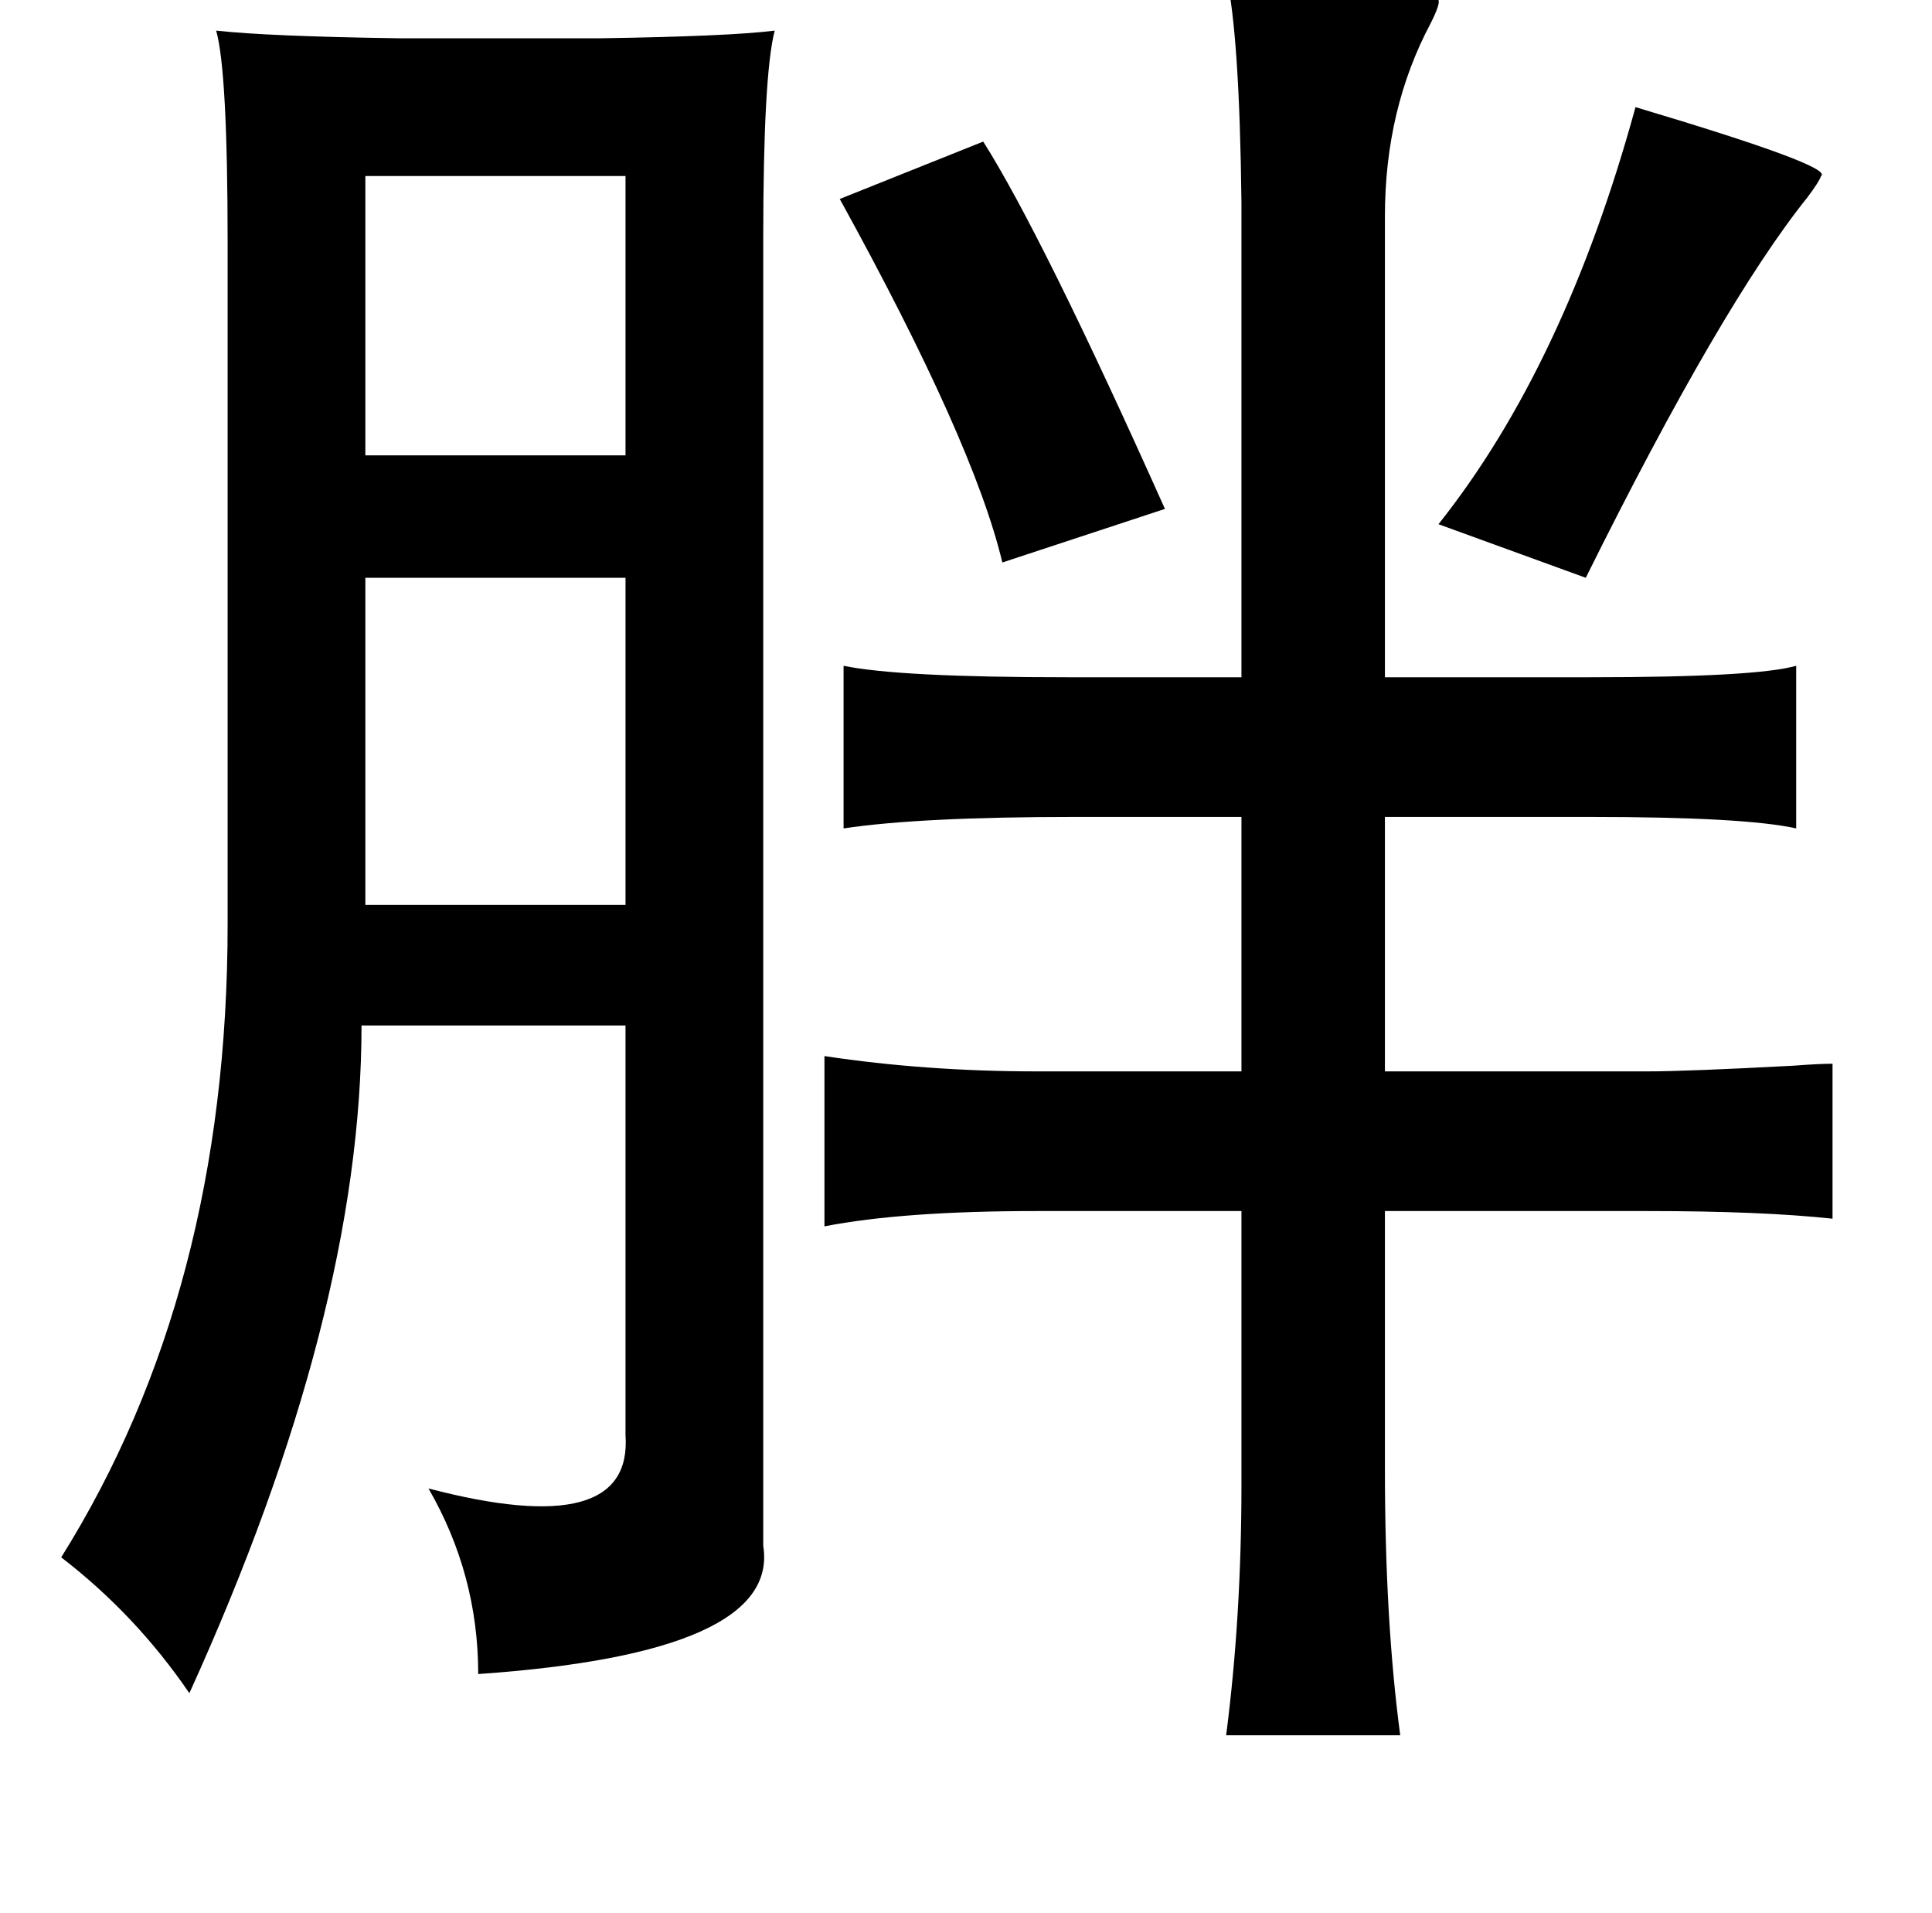 <?xml version="1.0" standalone="no"?>
<!DOCTYPE svg PUBLIC "-//W3C//DTD SVG 1.1//EN" "http://www.w3.org/Graphics/SVG/1.1/DTD/svg11.dtd" >
<svg xmlns="http://www.w3.org/2000/svg" xmlns:xlink="http://www.w3.org/1999/xlink" version="1.1" viewBox="-10 0 1010 1000">
   <path fill="currentColor"
d="M631 -13q106 5 111 13q1 2 -4 12q-24 45 -24 101v241h107q87 0 108 -6v85q-27 -6 -108 -6h-107v133h137q21 0 77 -3q13 -1 20 -1v81q-37 -4 -97 -4h-137v135q0 79 8 139h-91q8 -62 8 -131v-143h-107q-70 0 -111 8v-89q53 8 111 8h107v-133h-87q-81 0 -121 6v-85
q29 6 117 6h91v-248q-1 -88 -8 -119zM103 16q27 3 95 4h106q67 -1 91 -4q-6 23 -6 109v683q9 56 -149 67q0 -52 -26 -97q107 28 103 -28v-214h-138q0 151 -90 349q-28 -41 -67 -71q87 -139 87 -331v-356q0 -90 -6 -111zM845 56q104 31 97 36q-1 3 -7 11q-45 56 -116 199
l-77 -28q66 -83 103 -218zM504 74q31 49 95 192l-85 28q-15 -63 -85 -190zM181 92v146h136v-146h-136zM181 302v171h136v-171h-136z" />
</svg>
